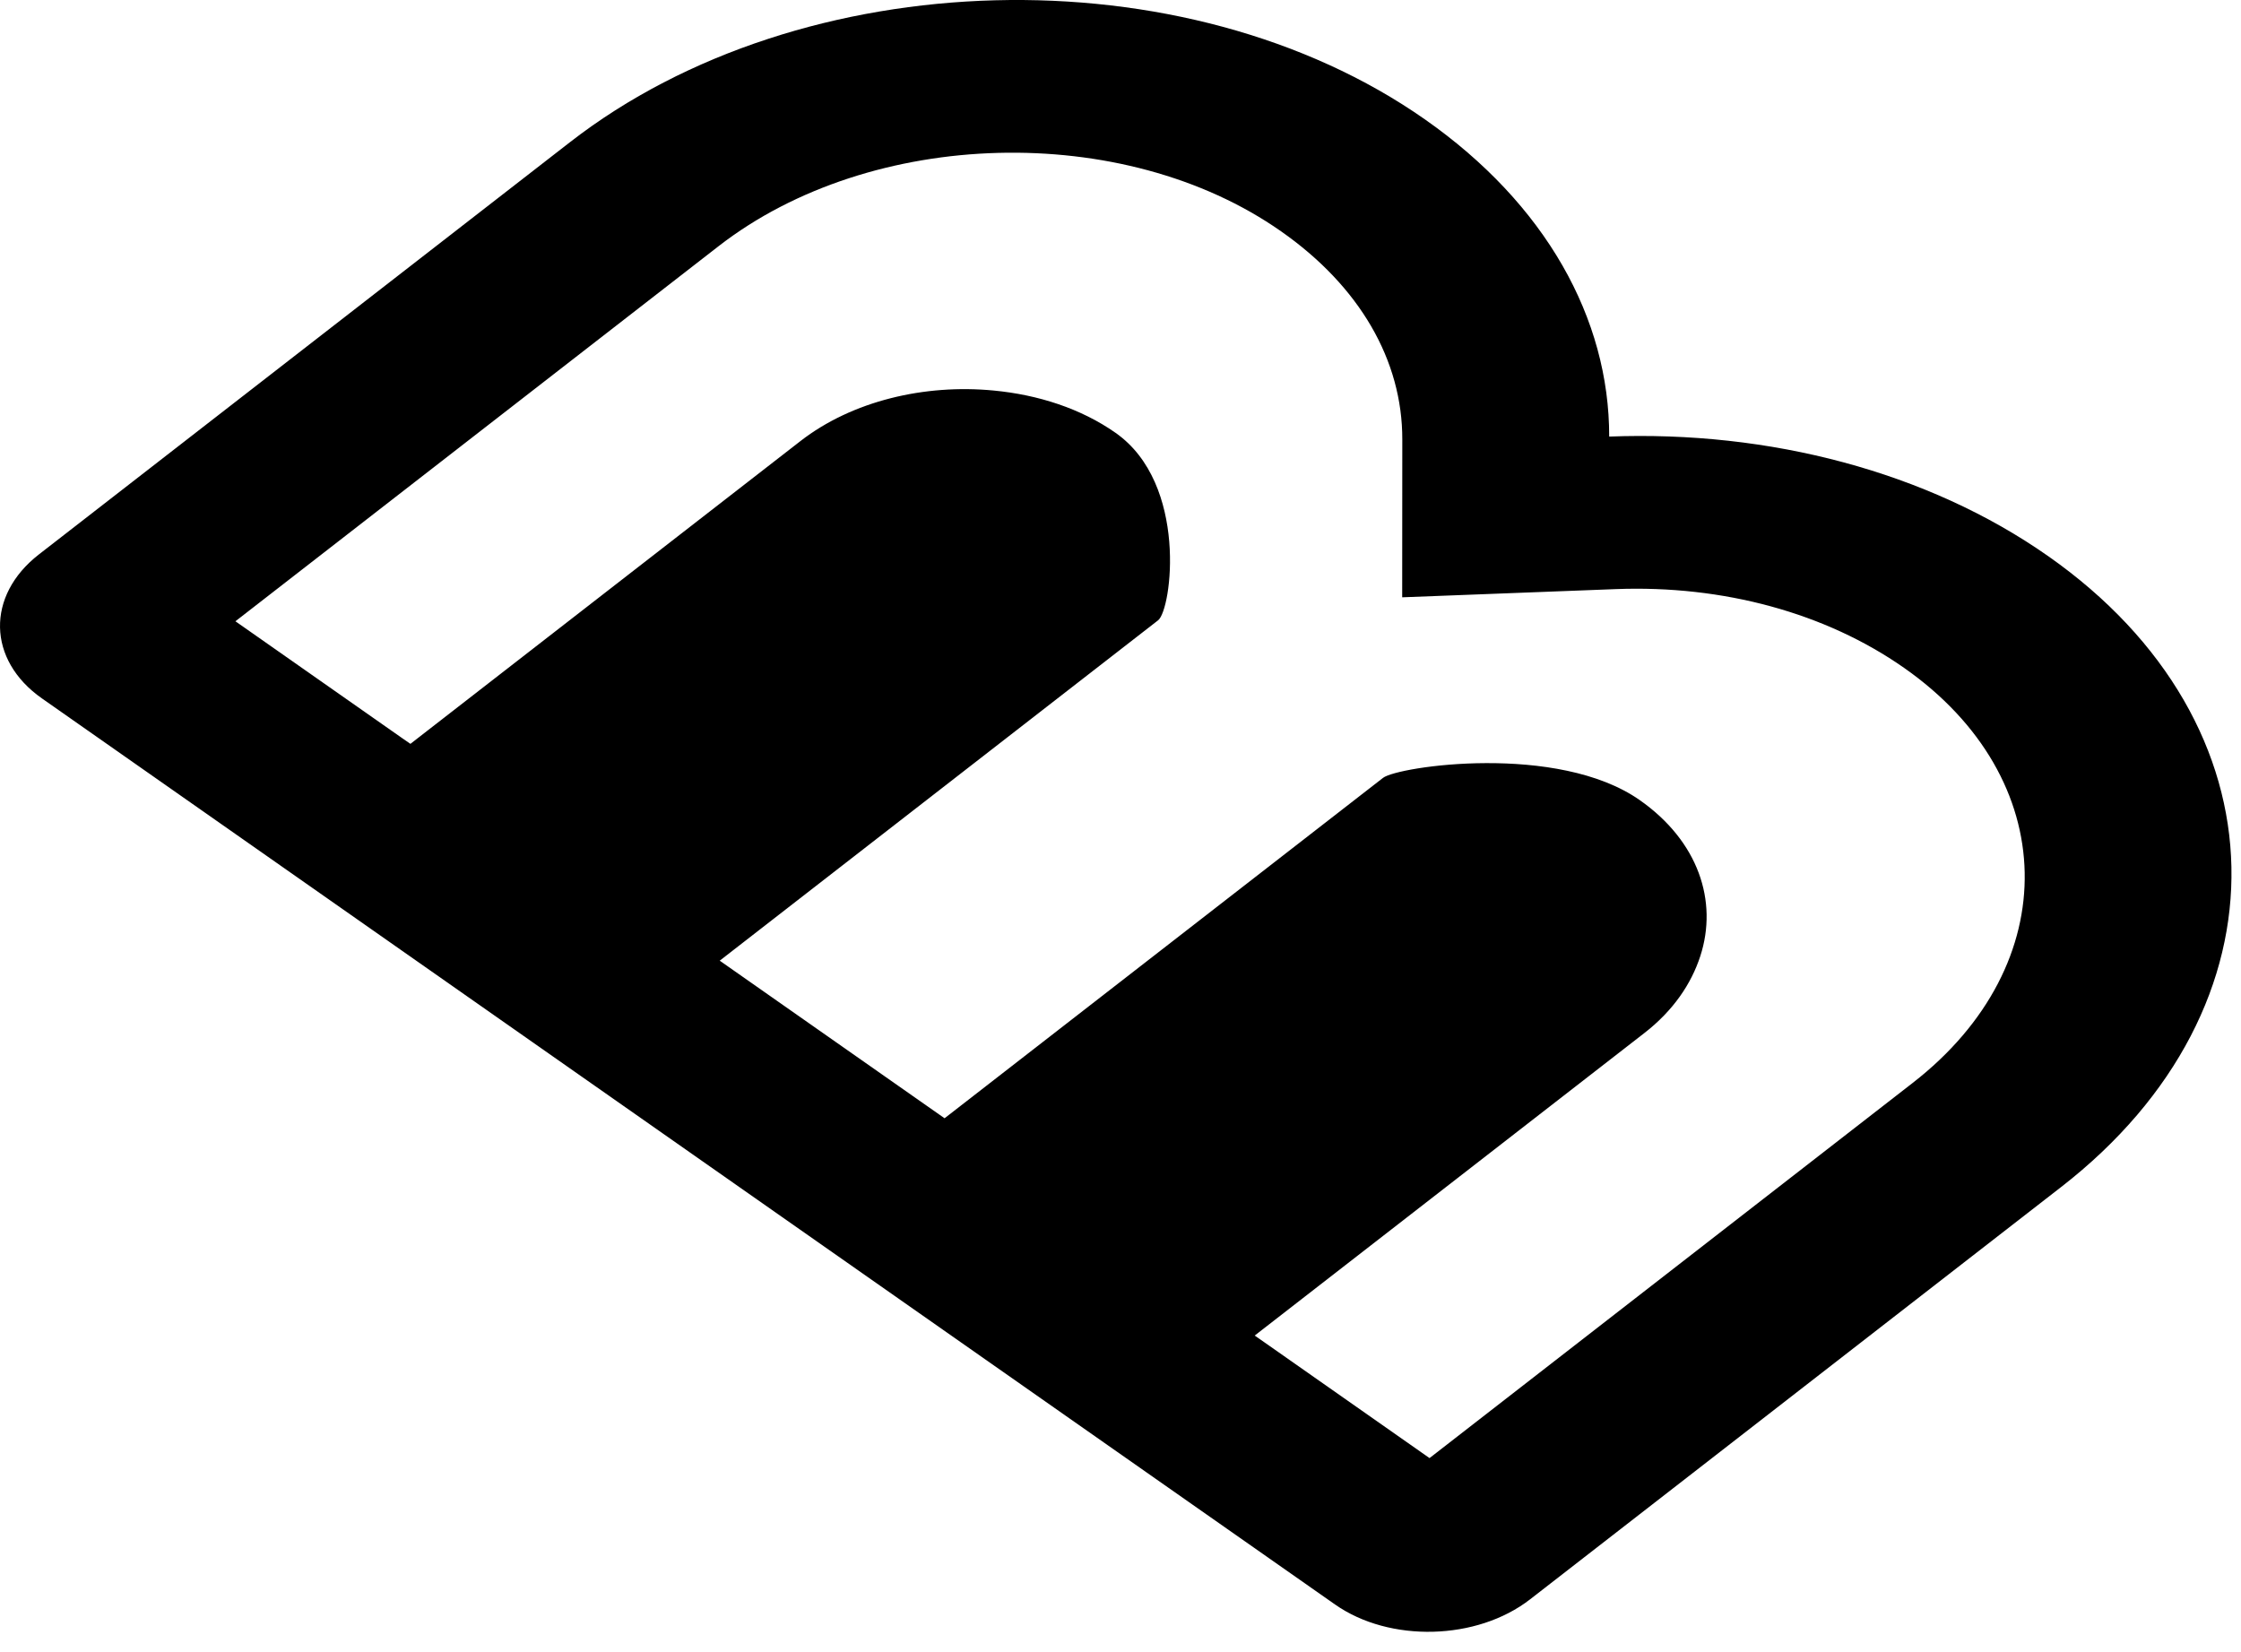 <svg width="99" height="73" viewBox="0 0 99 73" fill="none" xmlns="http://www.w3.org/2000/svg">
<path d="M25.185 6.277L1.718 24.494C-0.623 26.314 -0.563 29.159 1.849 30.852L58.977 70.883C61.39 72.578 65.249 72.476 67.593 70.657L91.059 52.437C101.31 44.48 101.049 31.974 90.477 24.566C85.155 20.834 78.158 19.015 71.089 19.287C71.096 14.068 68.278 9.008 62.954 5.278C52.378 -2.134 35.438 -1.684 25.185 6.277V6.277ZM71.379 26.026C76.132 25.844 80.654 27.081 84.117 29.506C91.072 34.38 91.24 42.605 84.497 47.841L63.152 64.416L55.865 59.307L55.428 59.003L72.653 45.63C73.919 44.645 74.714 43.467 75.113 42.242C75.902 39.812 75.031 37.166 72.438 35.347C68.816 32.809 61.754 33.856 61.099 34.364L41.728 49.403L31.795 42.441C36.858 38.511 50.668 27.782 51.161 27.404C51.764 26.934 52.498 21.376 49.282 19.122C47.75 18.047 45.857 17.439 43.896 17.253C40.86 16.96 37.652 17.706 35.357 19.489L18.131 32.862L17.776 32.617L10.4 27.447L31.746 10.875C38.489 5.639 49.636 5.342 56.591 10.218C60.055 12.641 61.957 15.908 61.949 19.419L61.944 26.388L71.379 26.026V26.026Z" fill="black"/>
</svg>
